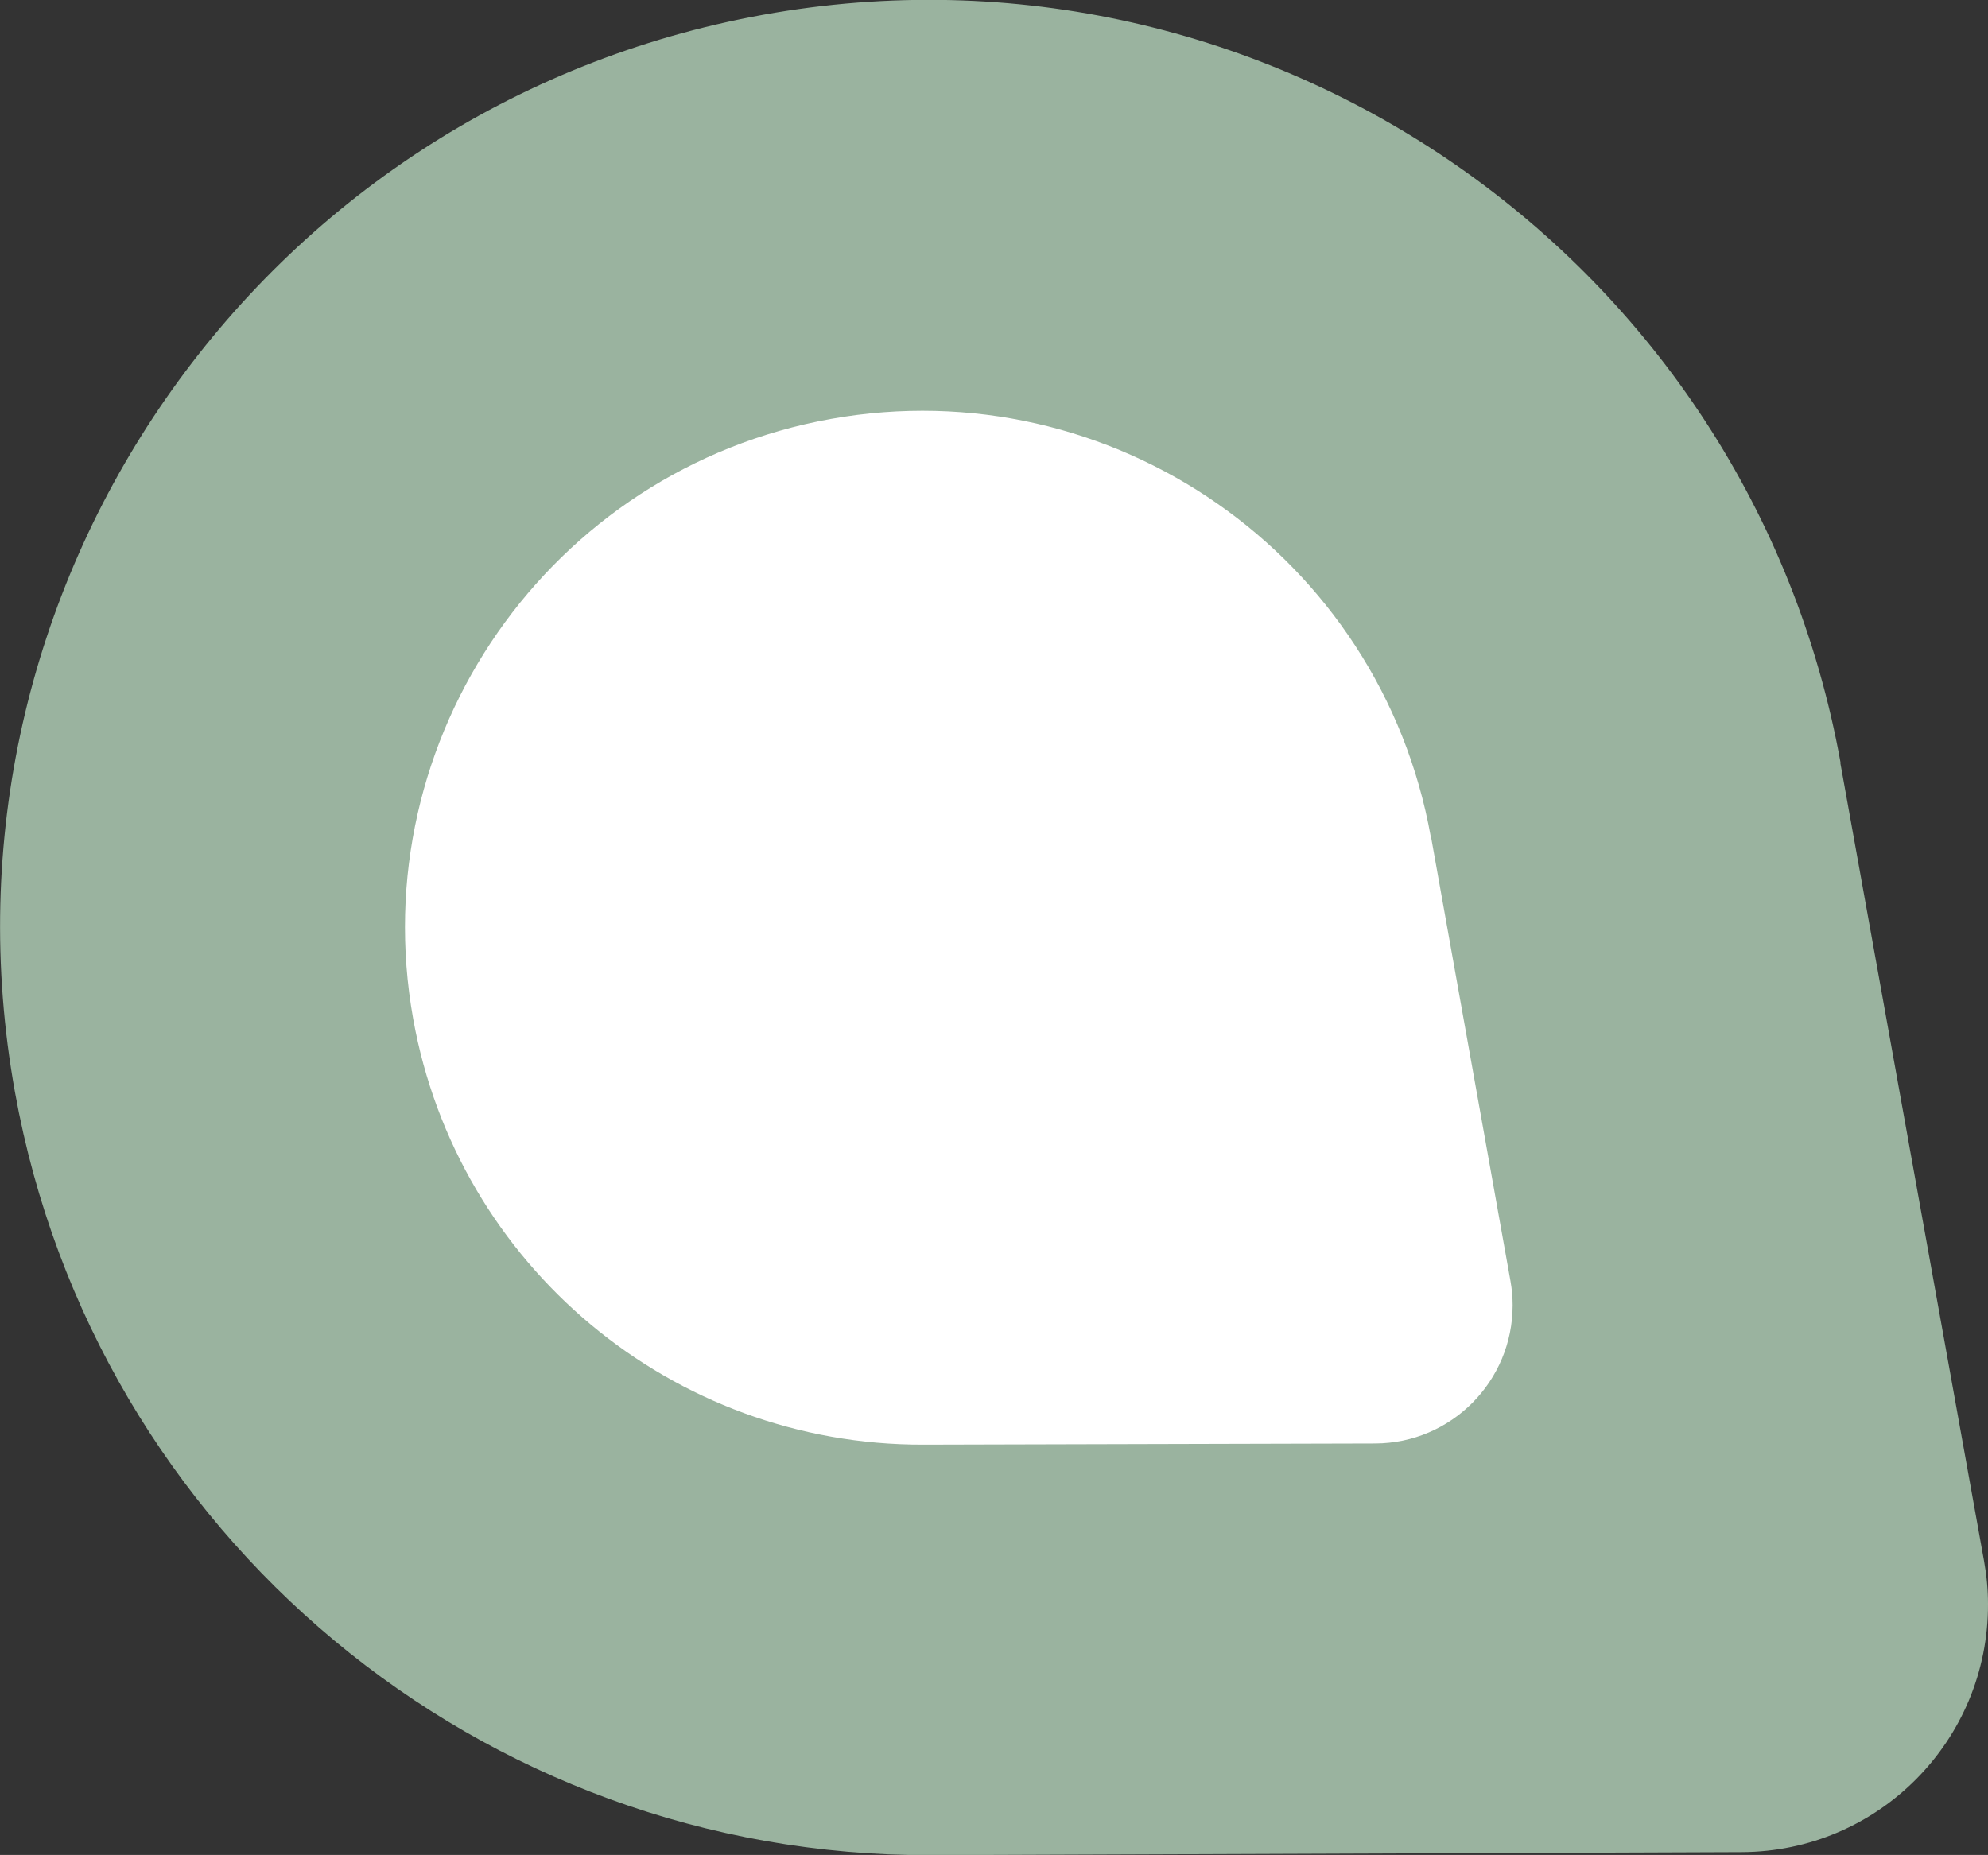 <?xml version="1.0" encoding="UTF-8"?>
<svg id="Layer_2" xmlns="http://www.w3.org/2000/svg" viewBox="0 0 84.98 79.3">
  <rect x="0" y="0" width="84.98" height="79.3" fill="#333333" stroke="none"/>
  <defs>
    <style>
      .cls-1 {
        fill: #fff;
      }
      .cls-2{
        fill:#9ab39f;
      }
    </style>
  </defs>
  <g id="Layer_1-2" data-name="Layer_1">
    <g>
      <path class="cls-2" d="M78.67,32.63l6.14,34.1c.11.61.17,1.22.17,1.84.02,5.84-4.69,10.59-10.53,10.61l-34.65.13c-19.24.07-35.75-13.68-39.16-32.62C-3.25,25.13,11.08,4.52,32.63.63s42.17,10.44,46.05,31.99Z"/>
      <path class="cls-1" d="M61.17,35.77l3.4,19.01c.06.34.09.68.09,1.02,0,3.25-2.62,5.9-5.88,5.91l-19.31.05c-10.72.03-19.92-7.65-21.81-18.21-2.15-12.01,5.85-23.49,17.86-25.64,12.01-2.15,23.49,5.85,25.64,17.86Z"/>
    </g>
  </g>
</svg>